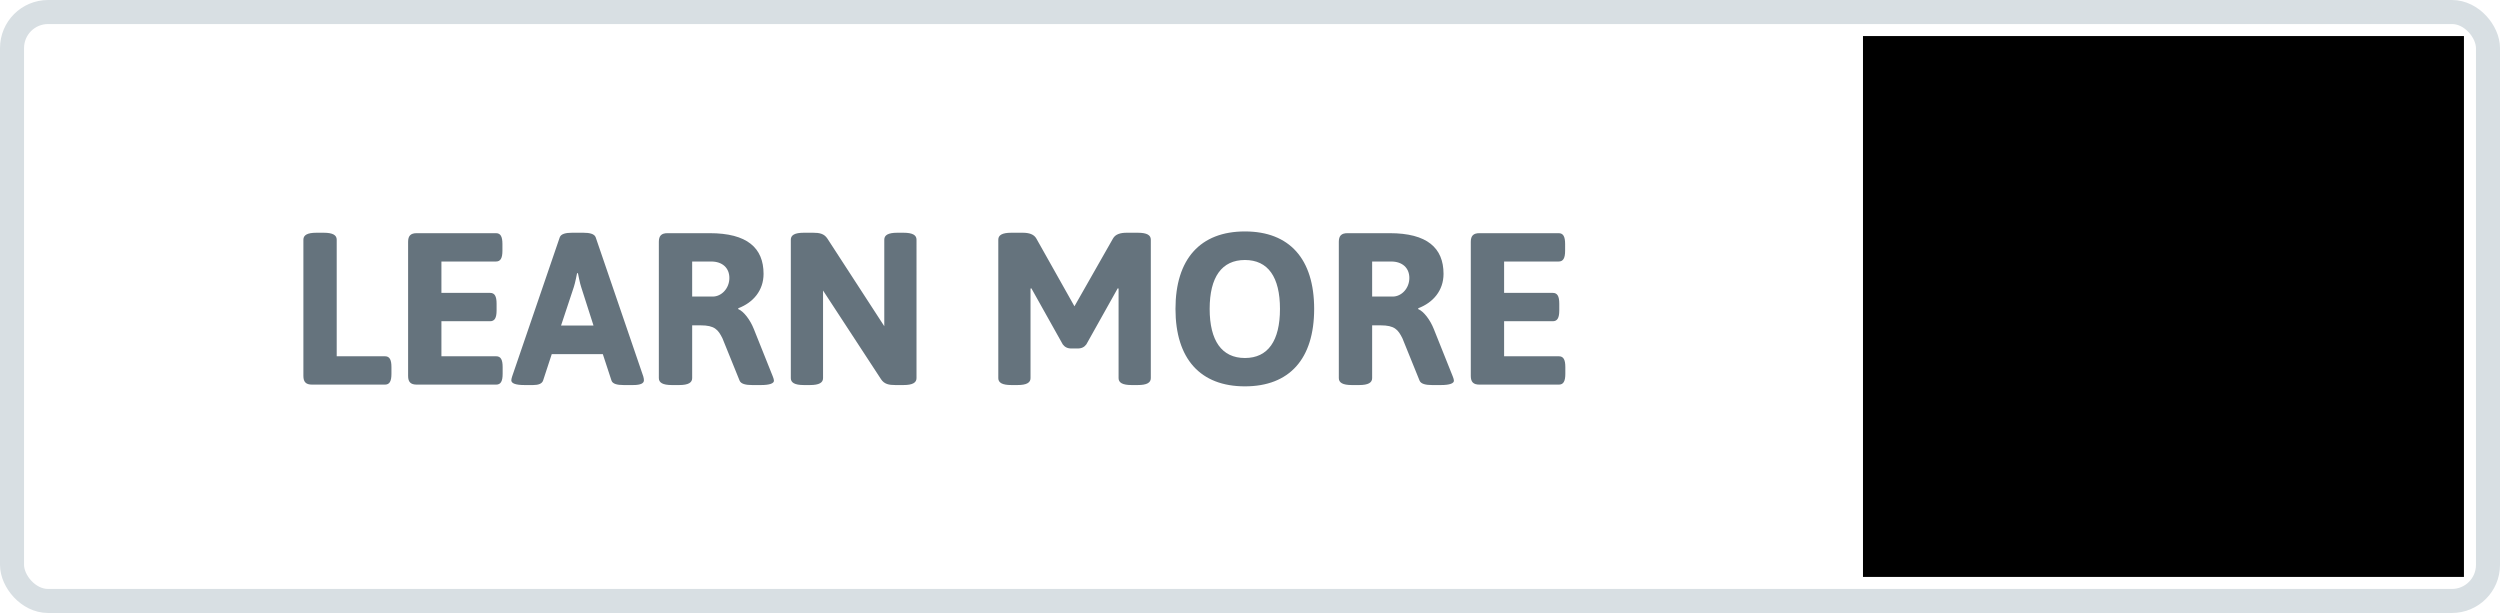 <svg width="208" height="51" viewBox="0 0 208 51" xmlns="http://www.w3.org/2000/svg" xmlns:xlink="http://www.w3.org/1999/xlink"><title>learn-more-white</title><defs><rect id="a" width="208" height="51" rx="3"/><path id="d" d="M156 3h50v45h-50z"/><filter x="-3%" y="-1.1%" width="104%" height="102.2%" filterUnits="objectBoundingBox" id="c"><feOffset dx="-1" in="SourceAlpha" result="shadowOffsetOuter1"/><feComposite in="shadowOffsetOuter1" in2="SourceAlpha" operator="out" result="shadowOffsetOuter1"/><feColorMatrix values="0 0 0 0 0 0 0 0 0 0 0 0 0 0 0 0 0 0 0.085 0" in="shadowOffsetOuter1"/></filter></defs><g fill="none" fill-rule="evenodd"><mask id="b" fill="#fff"><use xlink:href="#a"/></mask><rect stroke="#D8DFE3" stroke-width="2" x="1" y="1" width="206" height="49" rx="3"/><g mask="url(#b)"><use fill="#000" filter="url(#c)" xlink:href="#d"/><use fill-opacity="0" fill="#027CD2" xlink:href="#d"/></g><path d="M189.42 25.028l-5.405-5.396c-.088-.088-.194-.132-.317-.132s-.228.044-.316.132c-.088.088-.132.193-.132.316s.044.23.132.317l4.632 4.63h-14.66c-.13 0-.238.045-.326.133-.088.088-.132.197-.132.326 0 .123.044.228.132.316.088.088.197.132.326.132h14.66l-4.632 4.632c-.088.087-.132.193-.132.316s.044.23.132.316c.04.047.09.08.145.1.056.022.113.032.17.032.06 0 .117-.01.173-.03.055-.02.104-.055.145-.102l5.405-5.396c.088-.088.132-.195.132-.32 0-.127-.044-.234-.132-.322z" fill-opacity=".357" fill="#000"/><path d="M25.242 31.28c0 .504.216.72.72.72h6.066c.378 0 .54-.27.54-.9v-.558c0-.63-.162-.9-.54-.9h-4.014V19.94c0-.378-.324-.576-1.08-.576h-.612c-.756 0-1.08.198-1.08.576v11.34zm8.712 0c0 .504.216.72.72.72h6.606c.378 0 .54-.27.54-.9v-.558c0-.63-.162-.9-.54-.9h-4.554v-2.916h4.05c.378 0 .54-.27.54-.9v-.558c0-.63-.162-.9-.54-.9h-4.05v-2.61h4.536c.378 0 .54-.27.54-.9V20.3c0-.63-.162-.9-.54-.9h-6.588c-.504 0-.72.216-.72.72v11.16zm8.586.36c0-.09.036-.198.072-.324l3.96-11.574c.108-.288.504-.378 1.026-.378h.936c.522 0 .918.09 1.026.378l3.96 11.574c.036.126.054.234.054.324 0 .252-.27.396-.9.396h-.792c-.522 0-.918-.09-1.008-.378l-.72-2.196h-4.248l-.72 2.196c-.09.27-.396.378-.828.378h-.72c-.756 0-1.098-.144-1.098-.396zm4.14-4.554h2.7l-1.026-3.204c-.09-.234-.27-1.152-.27-1.152h-.072s-.162.846-.27 1.152l-1.062 3.204zm8.136 4.374V20.12c0-.504.216-.72.72-.72h3.51c3.114 0 4.482 1.224 4.482 3.384 0 1.386-.864 2.394-2.106 2.862v.072c.45.18.99.882 1.296 1.656l1.584 3.96c.054.144.09.252.09.342 0 .216-.342.36-1.08.36h-.738c-.522 0-.936-.09-1.044-.378l-1.422-3.51c-.36-.72-.648-1.08-1.818-1.08h-.702v4.392c0 .378-.324.576-1.08.576h-.612c-.756 0-1.08-.198-1.08-.576zm2.772-6.786h1.71c.738 0 1.386-.684 1.386-1.548 0-.828-.576-1.368-1.512-1.368h-1.584v2.916zm8.208 6.786c0 .378.324.576 1.08.576h.522c.756 0 1.08-.198 1.08-.576v-7.29l4.824 7.38c.27.414.666.486 1.188.486h.684c.756 0 1.08-.198 1.08-.576V19.94c0-.378-.324-.576-1.08-.576h-.522c-.756 0-1.08.198-1.08.576v7.2l-4.734-7.29c-.27-.414-.666-.486-1.188-.486h-.774c-.756 0-1.08.198-1.08.576v11.52zm17.262 0c0 .378.324.576 1.08.576h.522c.756 0 1.08-.198 1.08-.576v-7.452l.072-.018 2.61 4.662c.162.216.378.342.72.342h.522c.342 0 .558-.126.72-.342l2.61-4.662.072.018v7.452c0 .378.324.576 1.08.576h.522c.756 0 1.08-.198 1.08-.576V19.94c0-.378-.324-.576-1.08-.576h-.936c-.522 0-.936.126-1.134.486l-3.204 5.634-3.168-5.634c-.198-.36-.612-.486-1.134-.486h-.954c-.756 0-1.08.198-1.08.576v11.52zM97.8 25.7c0-4.158 2.07-6.444 5.778-6.444 3.708 0 5.76 2.286 5.76 6.444 0 4.158-2.052 6.444-5.76 6.444-3.708 0-5.778-2.286-5.778-6.444zm5.778 4.086c1.926 0 2.916-1.44 2.916-4.086 0-2.646-.99-4.068-2.916-4.068s-2.934 1.422-2.934 4.068 1.008 4.086 2.934 4.086zm7.812 1.674V20.12c0-.504.216-.72.72-.72h3.51c3.114 0 4.482 1.224 4.482 3.384 0 1.386-.864 2.394-2.106 2.862v.072c.45.18.99.882 1.296 1.656l1.584 3.96c.054.144.09.252.09.342 0 .216-.342.36-1.08.36h-.738c-.522 0-.936-.09-1.044-.378l-1.422-3.51c-.36-.72-.648-1.08-1.818-1.08h-.702v4.392c0 .378-.324.576-1.08.576h-.612c-.756 0-1.08-.198-1.08-.576zm2.772-6.786h1.71c.738 0 1.386-.684 1.386-1.548 0-.828-.576-1.368-1.512-1.368h-1.584v2.916zm8.208 6.606c0 .504.216.72.72.72h6.606c.378 0 .54-.27.54-.9v-.558c0-.63-.162-.9-.54-.9h-4.554v-2.916h4.05c.378 0 .54-.27.54-.9v-.558c0-.63-.162-.9-.54-.9h-4.05v-2.61h4.536c.378 0 .54-.27.54-.9V20.3c0-.63-.162-.9-.54-.9h-6.588c-.504 0-.72.216-.72.72v11.16z" fill="#65737D"/></g></svg>